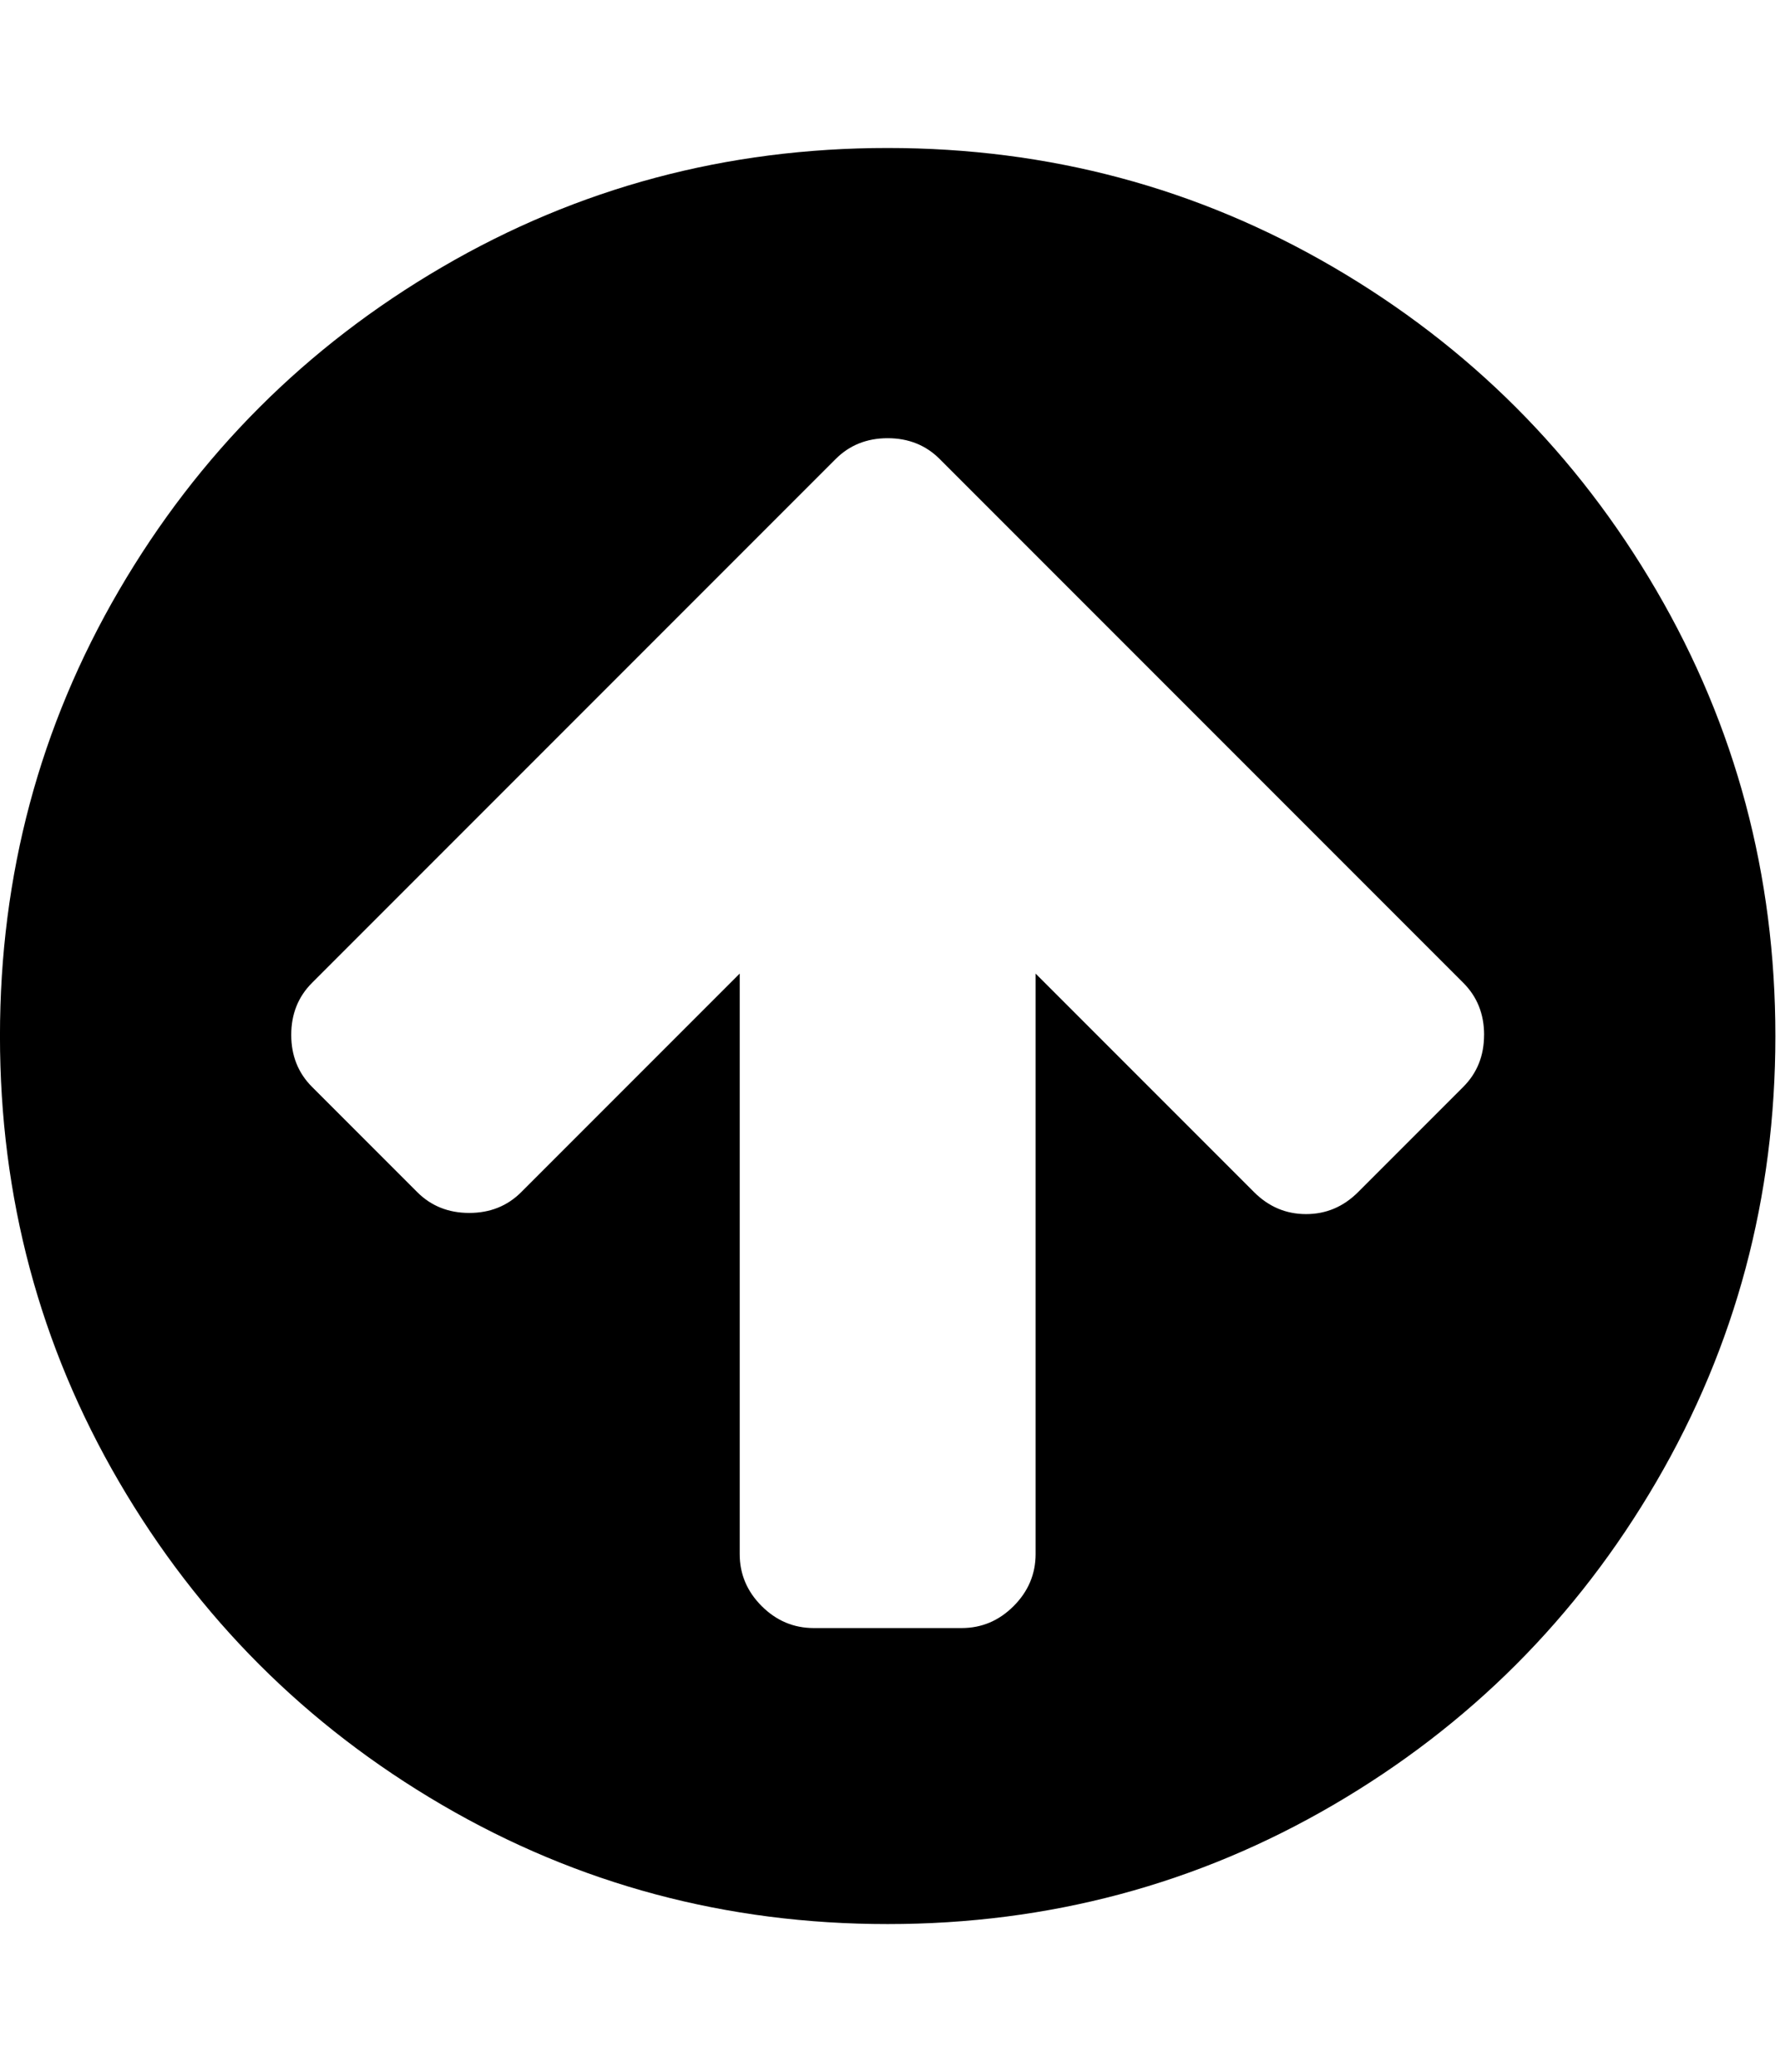<!-- Generated by IcoMoon.io -->
<svg version="1.1" xmlns="http://www.w3.org/2000/svg" width="55" height="64" viewBox="0 0 55 64">
<title>arrowCircleUp</title>
<path d="M45.857 31.964q0-0.964-0.643-1.607l-16.179-16.179q-0.643-0.643-1.607-0.643t-1.607 0.643l-16.179 16.179q-0.643 0.643-0.643 1.607t0.643 1.607l3.25 3.25q0.643 0.643 1.607 0.643t1.607-0.643l6.75-6.75v17.929q0 0.929 0.679 1.607t1.607 0.679h4.571q0.929 0 1.607-0.679t0.679-1.607v-17.929l6.75 6.75q0.679 0.679 1.607 0.679t1.607-0.679l3.25-3.25q0.643-0.643 0.643-1.607zM54.857 32q0 7.464-3.679 13.768t-9.982 9.982-13.768 3.679-13.768-3.679-9.982-9.982-3.679-13.768 3.679-13.768 9.982-9.982 13.768-3.679 13.768 3.679 9.982 9.982 3.679 13.768z"></path>
</svg>
